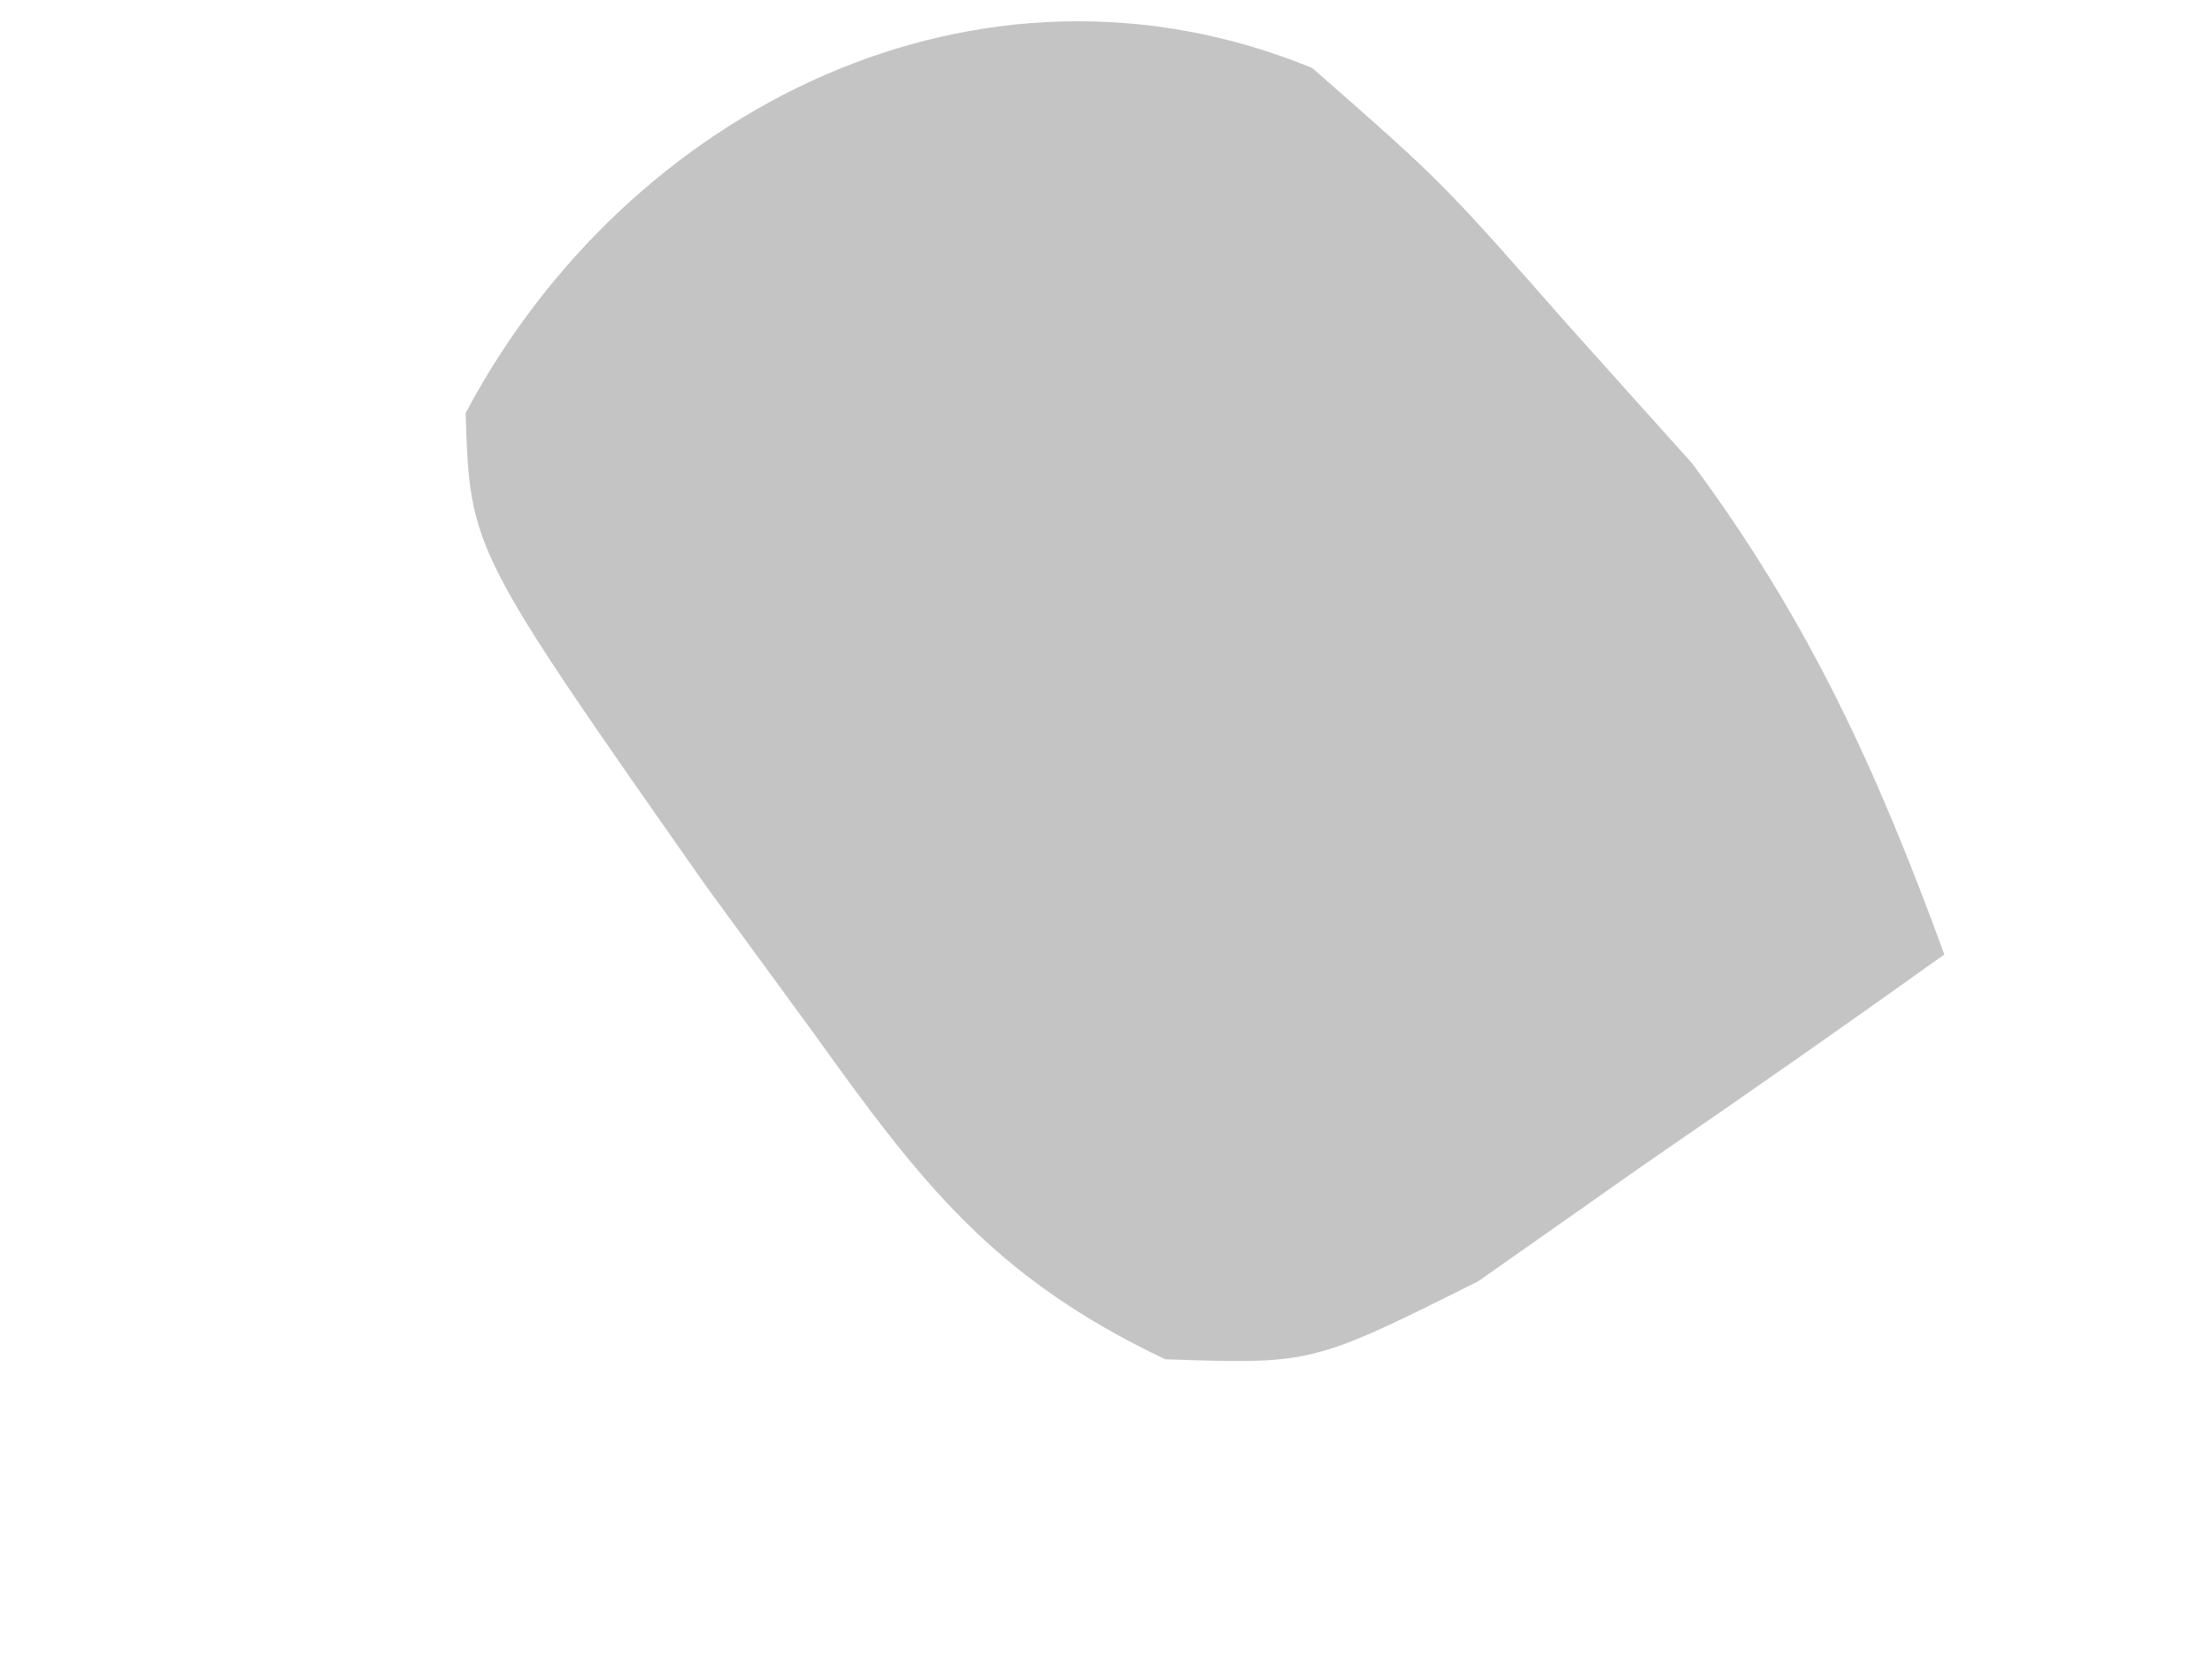 <svg width="4" height="3" viewBox="0 0 4 3" fill="none" xmlns="http://www.w3.org/2000/svg">
<path d="M2.373 0.123C2.608 0.329 2.608 0.329 2.833 0.585C2.908 0.669 2.983 0.752 3.06 0.838C3.272 1.124 3.395 1.395 3.516 1.726C3.337 1.854 3.157 1.98 2.976 2.104C2.876 2.174 2.776 2.245 2.673 2.317C2.373 2.467 2.373 2.467 2.107 2.458C1.796 2.31 1.666 2.14 1.469 1.865C1.406 1.779 1.343 1.693 1.278 1.604C0.85 0.994 0.85 0.994 0.842 0.747C1.134 0.196 1.771 -0.124 2.373 0.123Z" fill="#C4C4C4"/>
</svg>
